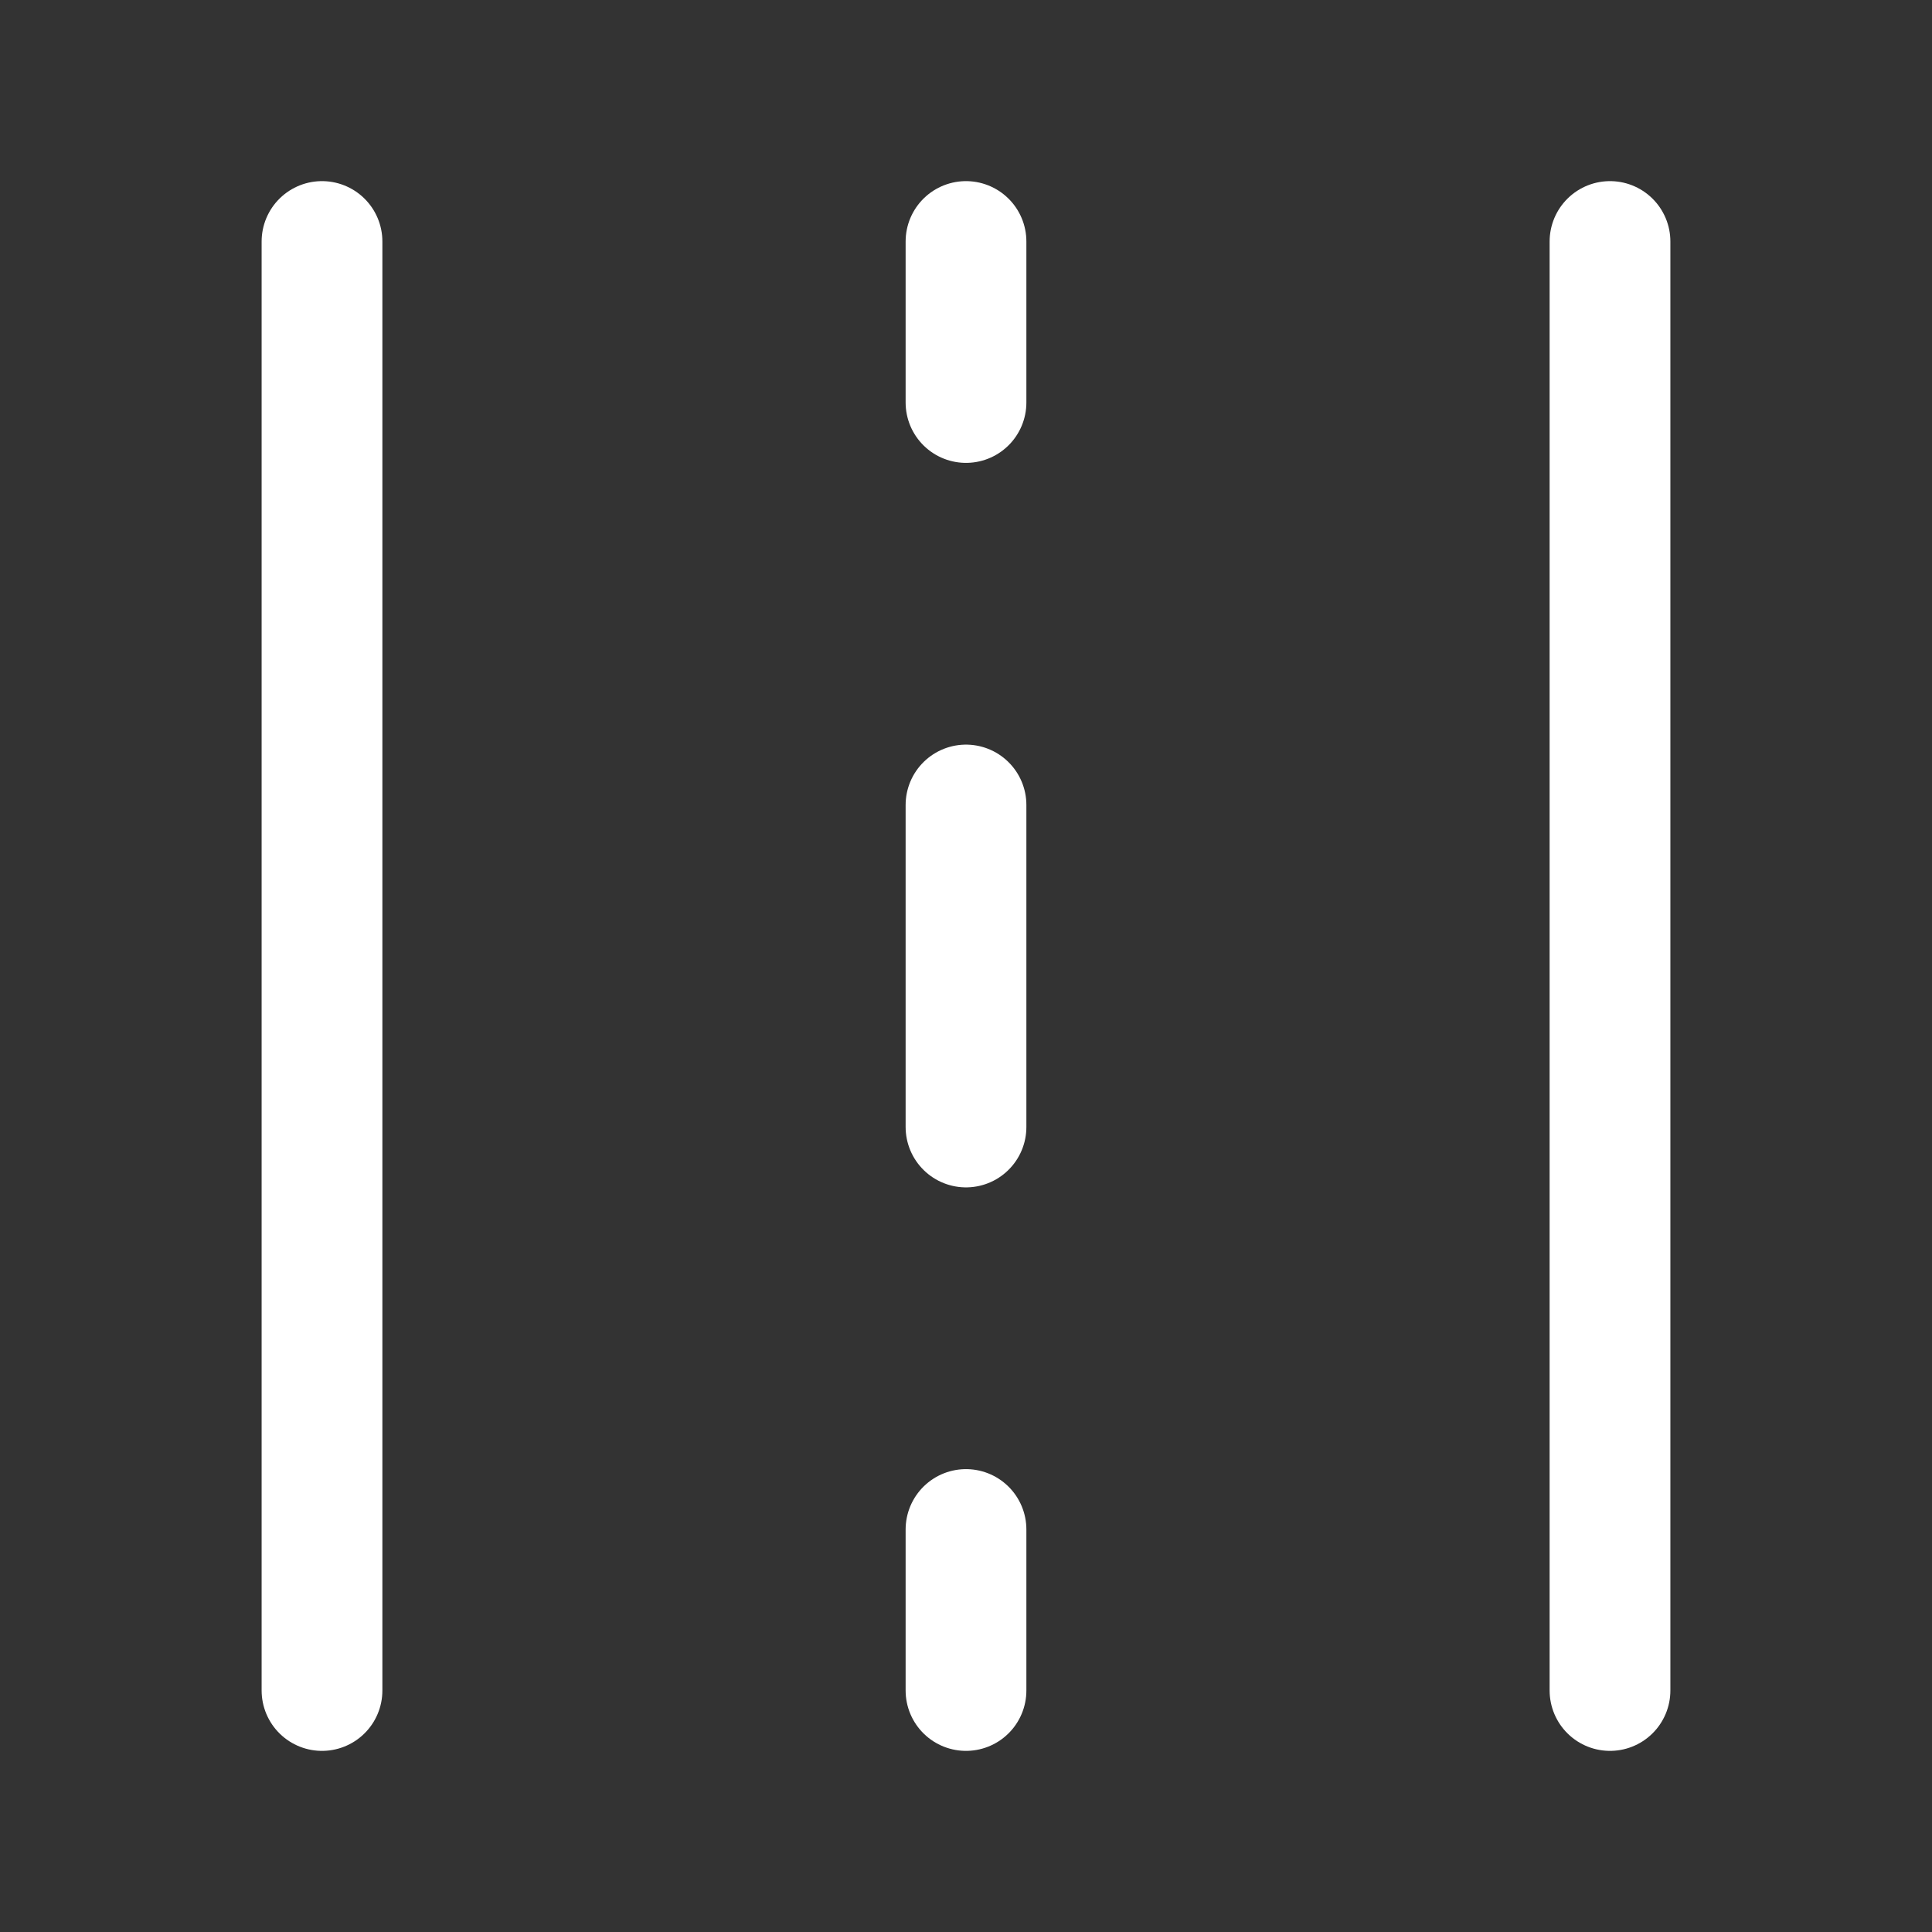 <?xml version="1.0" encoding="UTF-8"?><svg width="32" height="32" viewBox="0 0 48 48" fill="none" xmlns="http://www.w3.org/2000/svg"><rect x="0" y="0" width="48" height="48" fill="#333333" stroke="none"/><path d="M8 6L8 42" stroke="#ffffff" stroke-width="3" stroke-linecap="round" stroke-linejoin="round"/><path d="M24 6V10" stroke="#ffffff" stroke-width="3" stroke-linecap="round" stroke-linejoin="round"/><path d="M24 20V28" stroke="#ffffff" stroke-width="3" stroke-linecap="round" stroke-linejoin="round"/><path d="M24 38V42" stroke="#ffffff" stroke-width="3" stroke-linecap="round" stroke-linejoin="round"/><path d="M40 6L40 42" stroke="#ffffff" stroke-width="3" stroke-linecap="round" stroke-linejoin="round"/></svg>